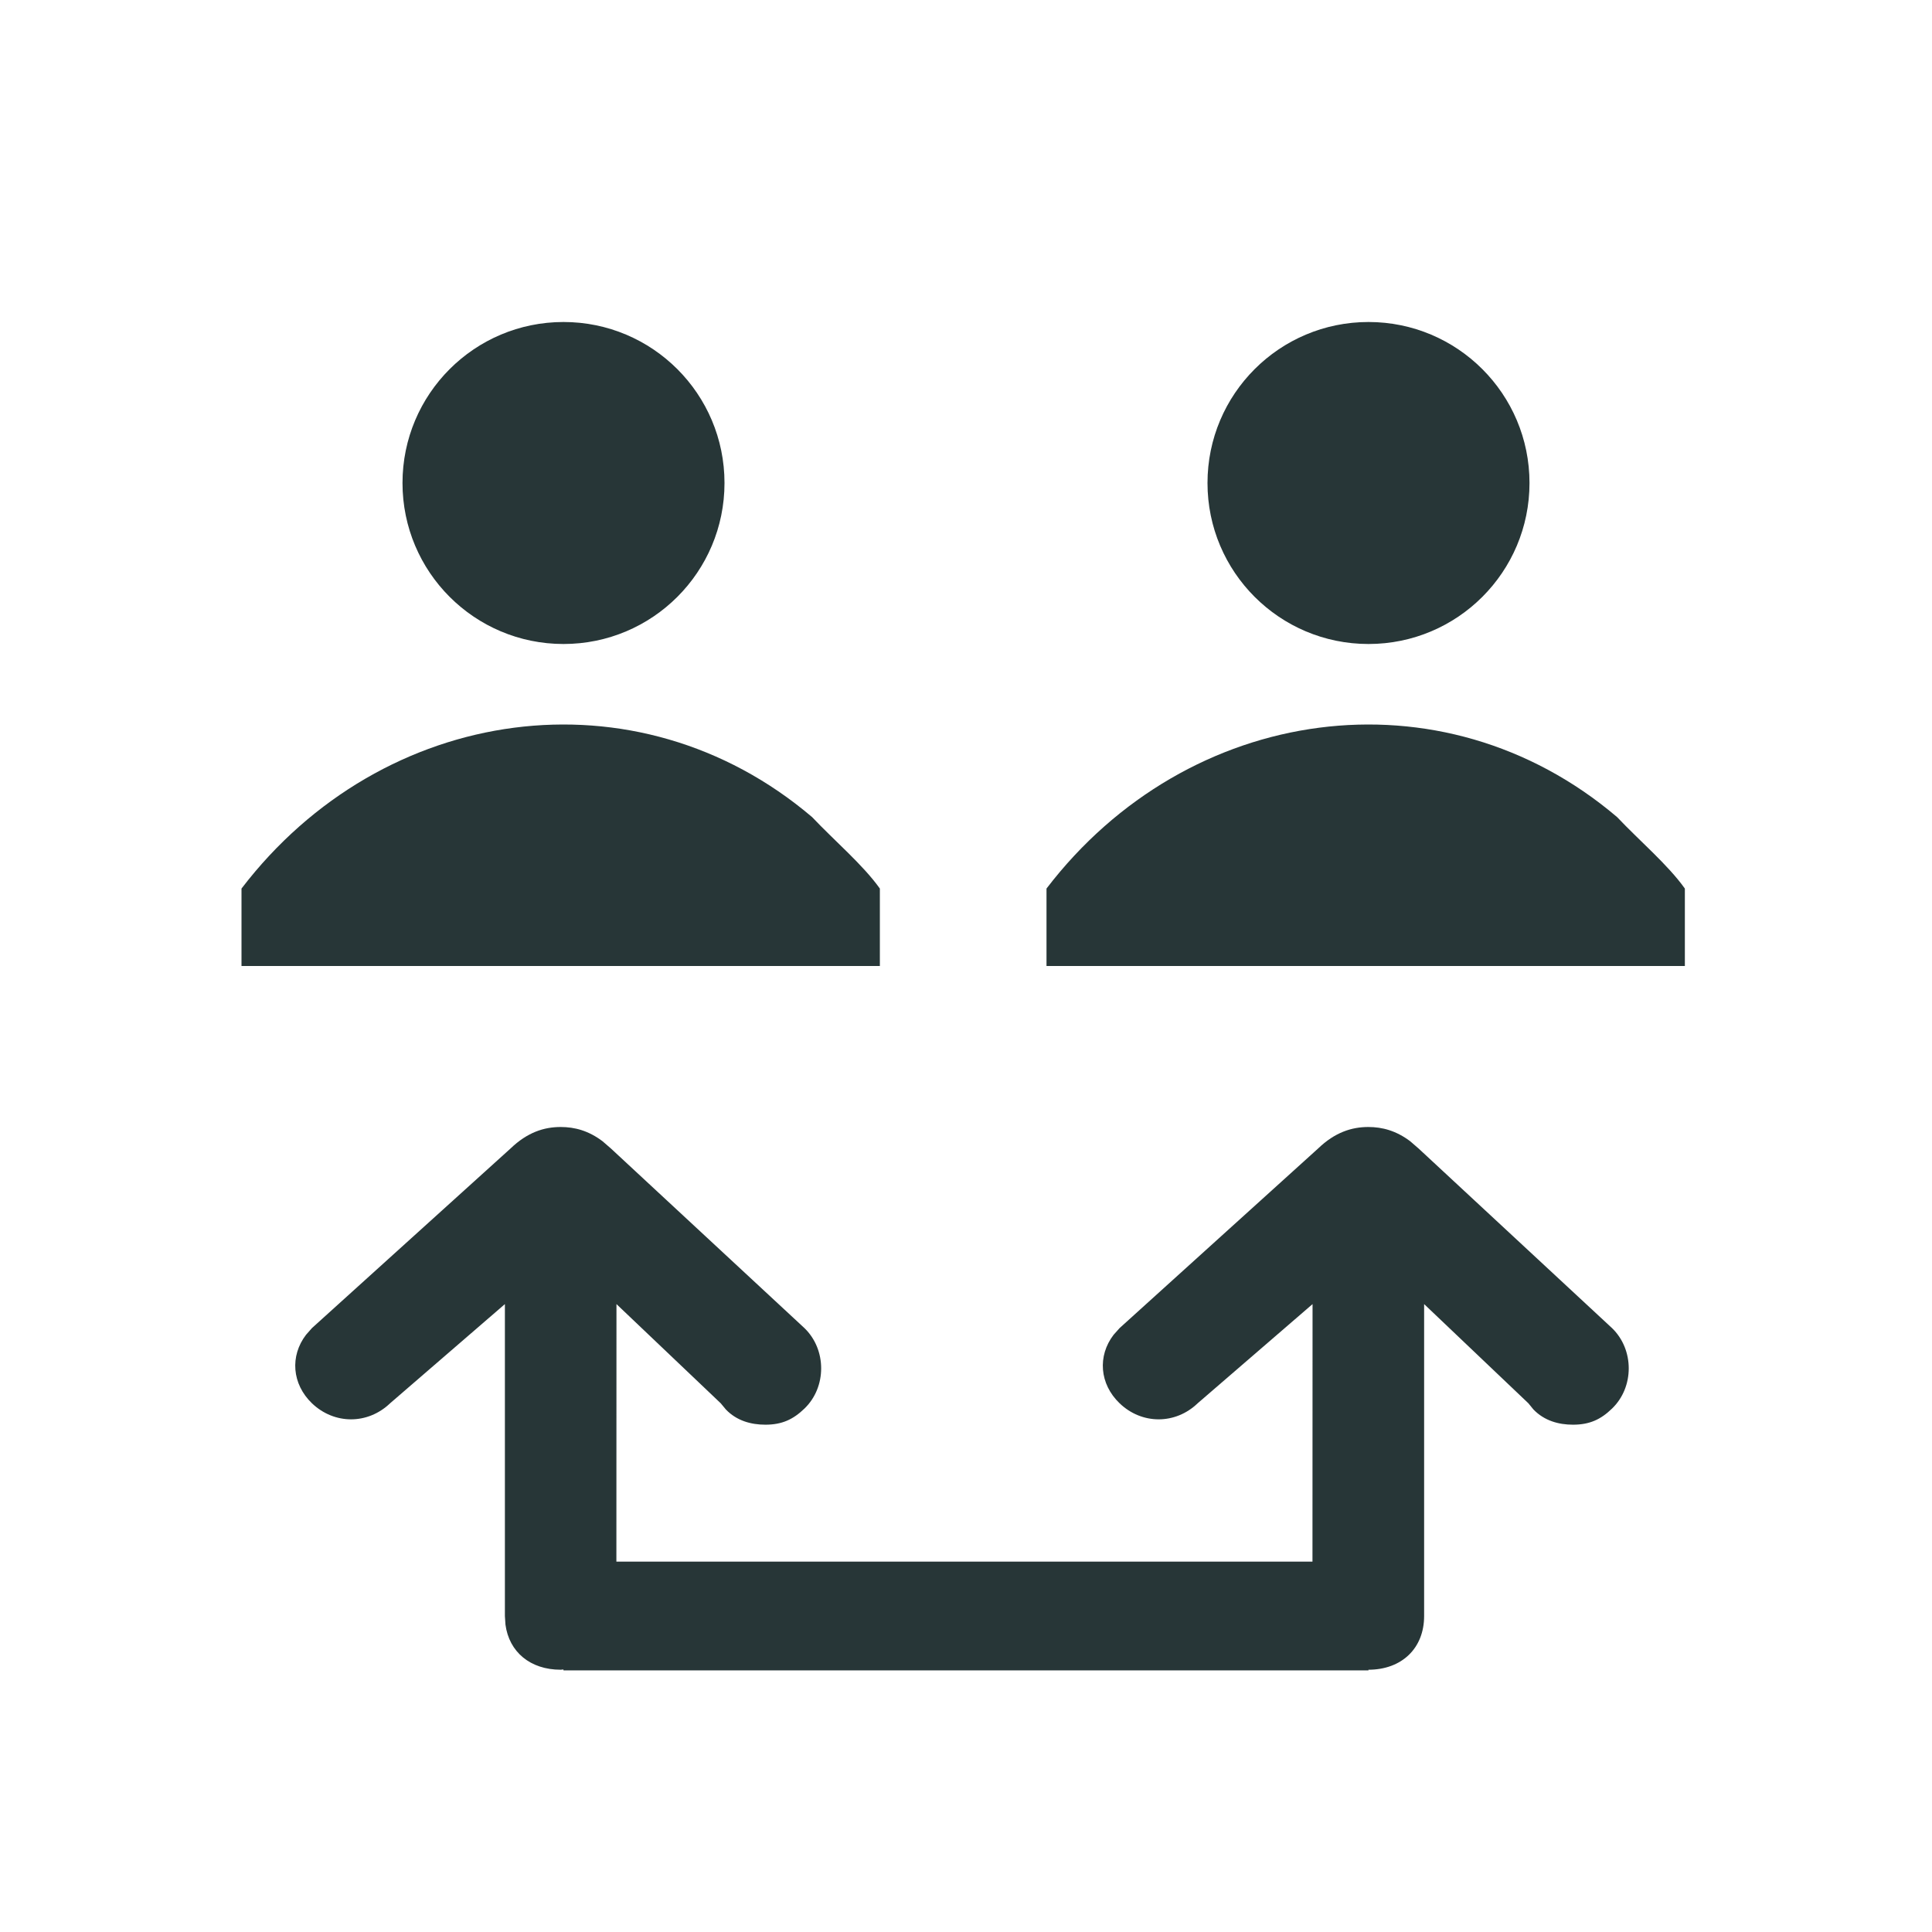 <?xml version="1.0" encoding="UTF-8"?>
<svg width="24px" height="24px" viewBox="0 0 24 24" version="1.1" xmlns="http://www.w3.org/2000/svg" xmlns:xlink="http://www.w3.org/1999/xlink">
    <title>Icons/Full Set/General/LDAP Server</title>
    <g id="Icons/Full-Set/General/LDAP-Server" stroke="none" stroke-width="1" fill="none" fill-rule="evenodd">
        <path d="M16.998,14 C17.171,14 17.344,14.046 17.518,14.177 L17.622,14.267 L20.025,16.498 C20.302,16.765 20.302,17.232 20.025,17.498 C19.887,17.632 19.748,17.698 19.54,17.698 C19.362,17.698 19.184,17.649 19.049,17.509 L18.986,17.432 L17.691,16.2 L17.691,20.075 C17.691,20.475 17.414,20.742 16.998,20.742 L16.999,20.741 L17,20.75 L7,20.75 L6.999,20.739 L6.965,20.742 C6.587,20.742 6.324,20.521 6.279,20.181 L6.272,20.075 L6.272,16.2 L4.846,17.432 C4.568,17.698 4.153,17.698 3.875,17.432 C3.626,17.192 3.601,16.844 3.801,16.582 L3.875,16.498 L6.342,14.267 C6.55,14.067 6.757,14 6.965,14 C7.139,14 7.312,14.046 7.485,14.177 L7.589,14.267 L9.993,16.498 C10.27,16.765 10.27,17.232 9.993,17.498 C9.854,17.632 9.715,17.698 9.508,17.698 C9.329,17.698 9.151,17.649 9.017,17.509 L8.953,17.432 L7.658,16.2 L7.657,19.399 L16.304,19.399 L16.305,16.2 L14.878,17.432 C14.601,17.698 14.185,17.698 13.908,17.432 C13.658,17.192 13.633,16.844 13.833,16.582 L13.908,16.498 L16.374,14.267 C16.582,14.067 16.79,14 16.998,14 Z M20.088,10.15 C20.368,10.446 20.719,10.742 20.93,11.038 L20.93,12 L13,12 L13,11.038 C14.754,8.744 17.912,8.3 20.088,10.15 Z M10.088,10.15 C10.368,10.446 10.719,10.742 10.93,11.038 L10.93,12 L3,12 L3,11.038 C4.754,8.744 7.912,8.3 10.088,10.15 Z M17,4 C18.105,4 19,4.895 19,6 C19,7.105 18.105,8 17,8 C15.895,8 15,7.105 15,6 C15,4.895 15.895,4 17,4 Z M7,4 C8.105,4 9,4.895 9,6 C9,7.105 8.105,8 7,8 C5.895,8 5,7.105 5,6 C5,4.895 5.895,4 7,4 Z" id="Combined-Shape" fill="#273637"></path>
    </g>
</svg>
